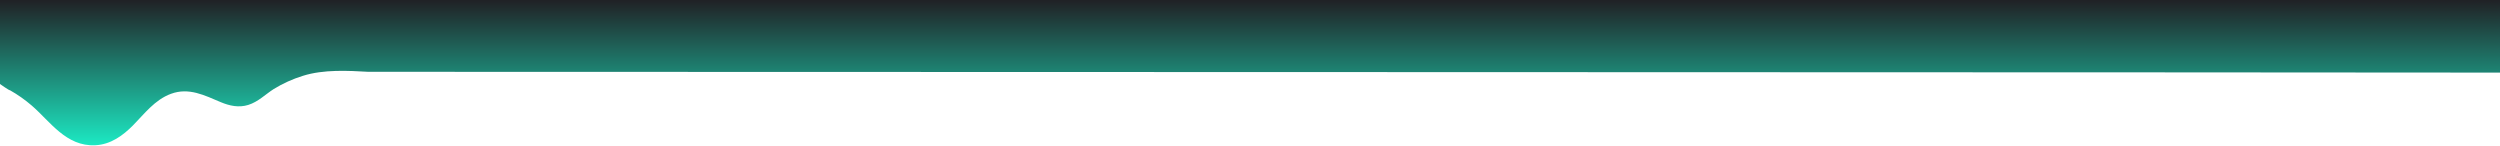 <svg width="2620" height="153" viewBox="0 0 2620 153" fill="none" xmlns="http://www.w3.org/2000/svg">
<g clip-path="url(#clip0_13_31)">
<path d="M2620 76.088C2618.73 75.807 386 75.288 385.938 75.255C365.029 74.085 339.333 72.555 317.4 79.477C306.659 82.802 296.379 87.463 286.8 93.35C278.04 98.962 270.6 106.691 260.16 109.974C250.32 113.045 240.6 110.927 231.48 107.115C214.56 100.021 198 91.339 179.16 98.327C162.12 104.574 151.08 119.609 139.32 131.468C129 141.844 116.16 151.48 99.84 152.221C69.24 153.703 52.44 127.127 33.24 110.609C26.189 104.528 18.555 99.158 10.449 94.578C9.881 95.078 0.073 88.064 0 88.056V0H2620V76.088Z" fill="url(#paint0_linear_13_31)"/>
</g>
<defs>
<linearGradient id="paint0_linear_13_31" x1="1310" y1="0" x2="1310" y2="152.28" gradientUnits="userSpaceOnUse">
<stop stop-color="#202125"/>
<stop offset="1" stop-color="#1CE9C3"/>
</linearGradient>
<clipPath id="clip0_13_31">
<rect width="2620" height="152.277" fill="white"/>
</clipPath>
</defs>
</svg>
